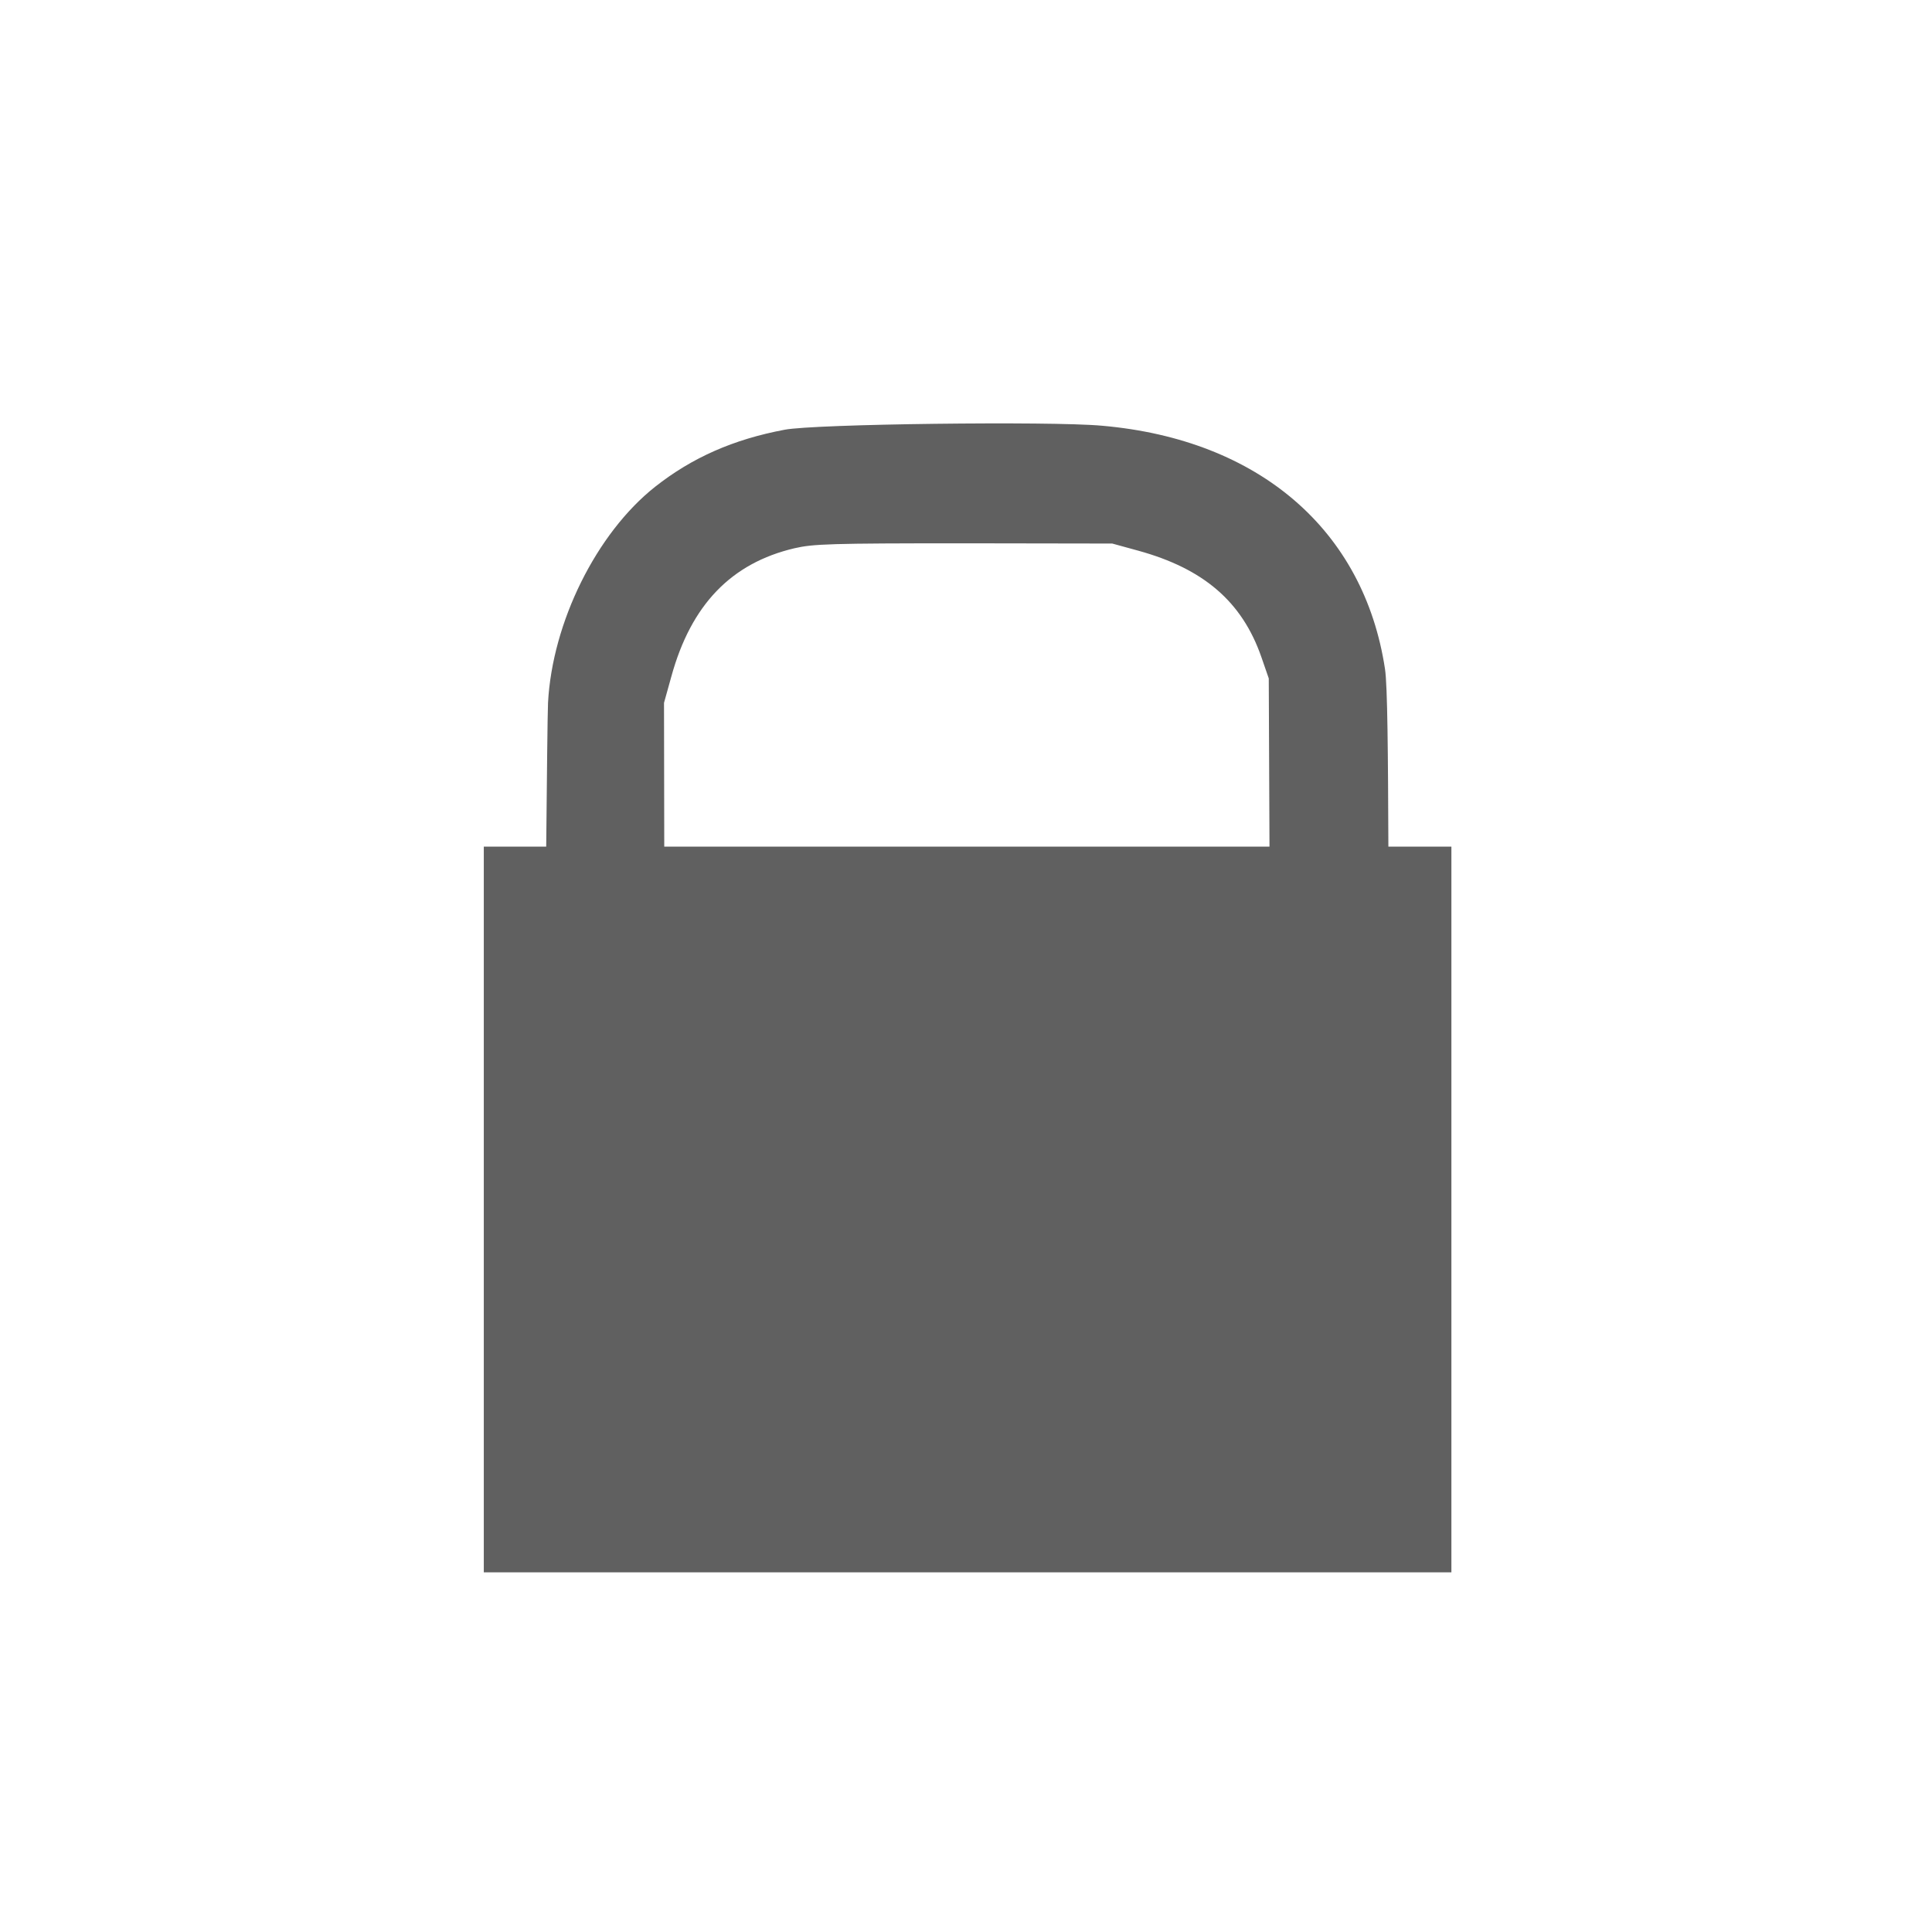 <?xml version="1.0" encoding="UTF-8" standalone="no"?>
<!-- Created with Inkscape (http://www.inkscape.org/) -->

<svg
   xmlns:dc="http://purl.org/dc/elements/1.1/"
   xmlns:cc="http://creativecommons.org/ns#"
   xmlns:rdf="http://www.w3.org/1999/02/22-rdf-syntax-ns#"
   xmlns:svg="http://www.w3.org/2000/svg"
   xmlns="http://www.w3.org/2000/svg"
   xmlns:sodipodi="http://sodipodi.sourceforge.net/DTD/sodipodi-0.dtd"
   xmlns:inkscape="http://www.inkscape.org/namespaces/inkscape"
   width="16"
   height="16"
   viewBox="0 0 4.233 4.233"
   version="1.1"
   id="svg8"
   sodipodi:docname="lock.svg"
   inkscape:version="0.92.3 (2405546, 2018-03-11)"
   inkscape:export-filename="D:\Development\fumingcube\icons\dark\16x16\lock.png"
   inkscape:export-xdpi="96"
   inkscape:export-ydpi="96">
  <defs
     id="defs2" />
  <sodipodi:namedview
     id="base"
     pagecolor="#ffffff"
     bordercolor="#666666"
     borderopacity="1.0"
     inkscape:pageopacity="0.0"
     inkscape:pageshadow="2"
     inkscape:zoom="1.979899"
     inkscape:cx="-12.63324"
     inkscape:cy="-7.520262"
     inkscape:document-units="mm"
     inkscape:current-layer="layer1"
     showgrid="true"
     units="px"
     showguides="false"
     inkscape:window-width="1920"
     inkscape:window-height="1017"
     inkscape:window-x="1912"
     inkscape:window-y="-8"
     inkscape:window-maximized="1"
     viewbox-width="4.23"
     inkscape:pagecheckerboard="false"
     borderlayer="false"
     gridtolerance="10">
    <inkscape:grid
       type="xygrid"
       id="grid815"
       dotted="false" />
  </sodipodi:namedview>
  <g
     inkscape:label="Layer 1"
     inkscape:groupmode="layer"
     id="layer1"
     transform="translate(0,-292.767)">
    <path
       style="opacity:1;fill:#606060;fill-opacity:1;stroke:none;stroke-width:0.022;stroke-linecap:round;stroke-linejoin:miter;stroke-miterlimit:4;stroke-dasharray:none;stroke-opacity:1;paint-order:stroke fill markers"
       d="m 7.729,3.504 c -0.571,0.007 -1.117,0.025 -1.242,0.049 C 6.063,3.633 5.723,3.783 5.416,4.025 4.931,4.409 4.566,5.146 4.531,5.811 4.527,5.888 4.521,6.484 4.516,7 H 4 l 1e-7,6 H 12 L 12,7 H 11.479 C 11.476,6.235 11.472,5.667 11.451,5.531 11.277,4.382 10.409,3.634 9.113,3.52 8.895,3.5 8.299,3.497 7.729,3.504 Z m 0.24,0.988 1.227,0.002 0.215,0.059 C 9.952,4.702 10.269,4.975 10.428,5.43 L 10.49,5.609 10.496,7 H 5.492 l -0.002,-1.189 0.061,-0.219 C 5.714,5 6.046,4.656 6.568,4.533 6.725,4.497 6.86,4.492 7.969,4.492 Z"
       transform="matrix(0.265,0,0,0.265,0,292.767)"
       id="path858"
       inkscape:connector-curvature="0"
       sodipodi:nodetypes="sssscccccccssccccccccccc" />
  </g>
</svg>

